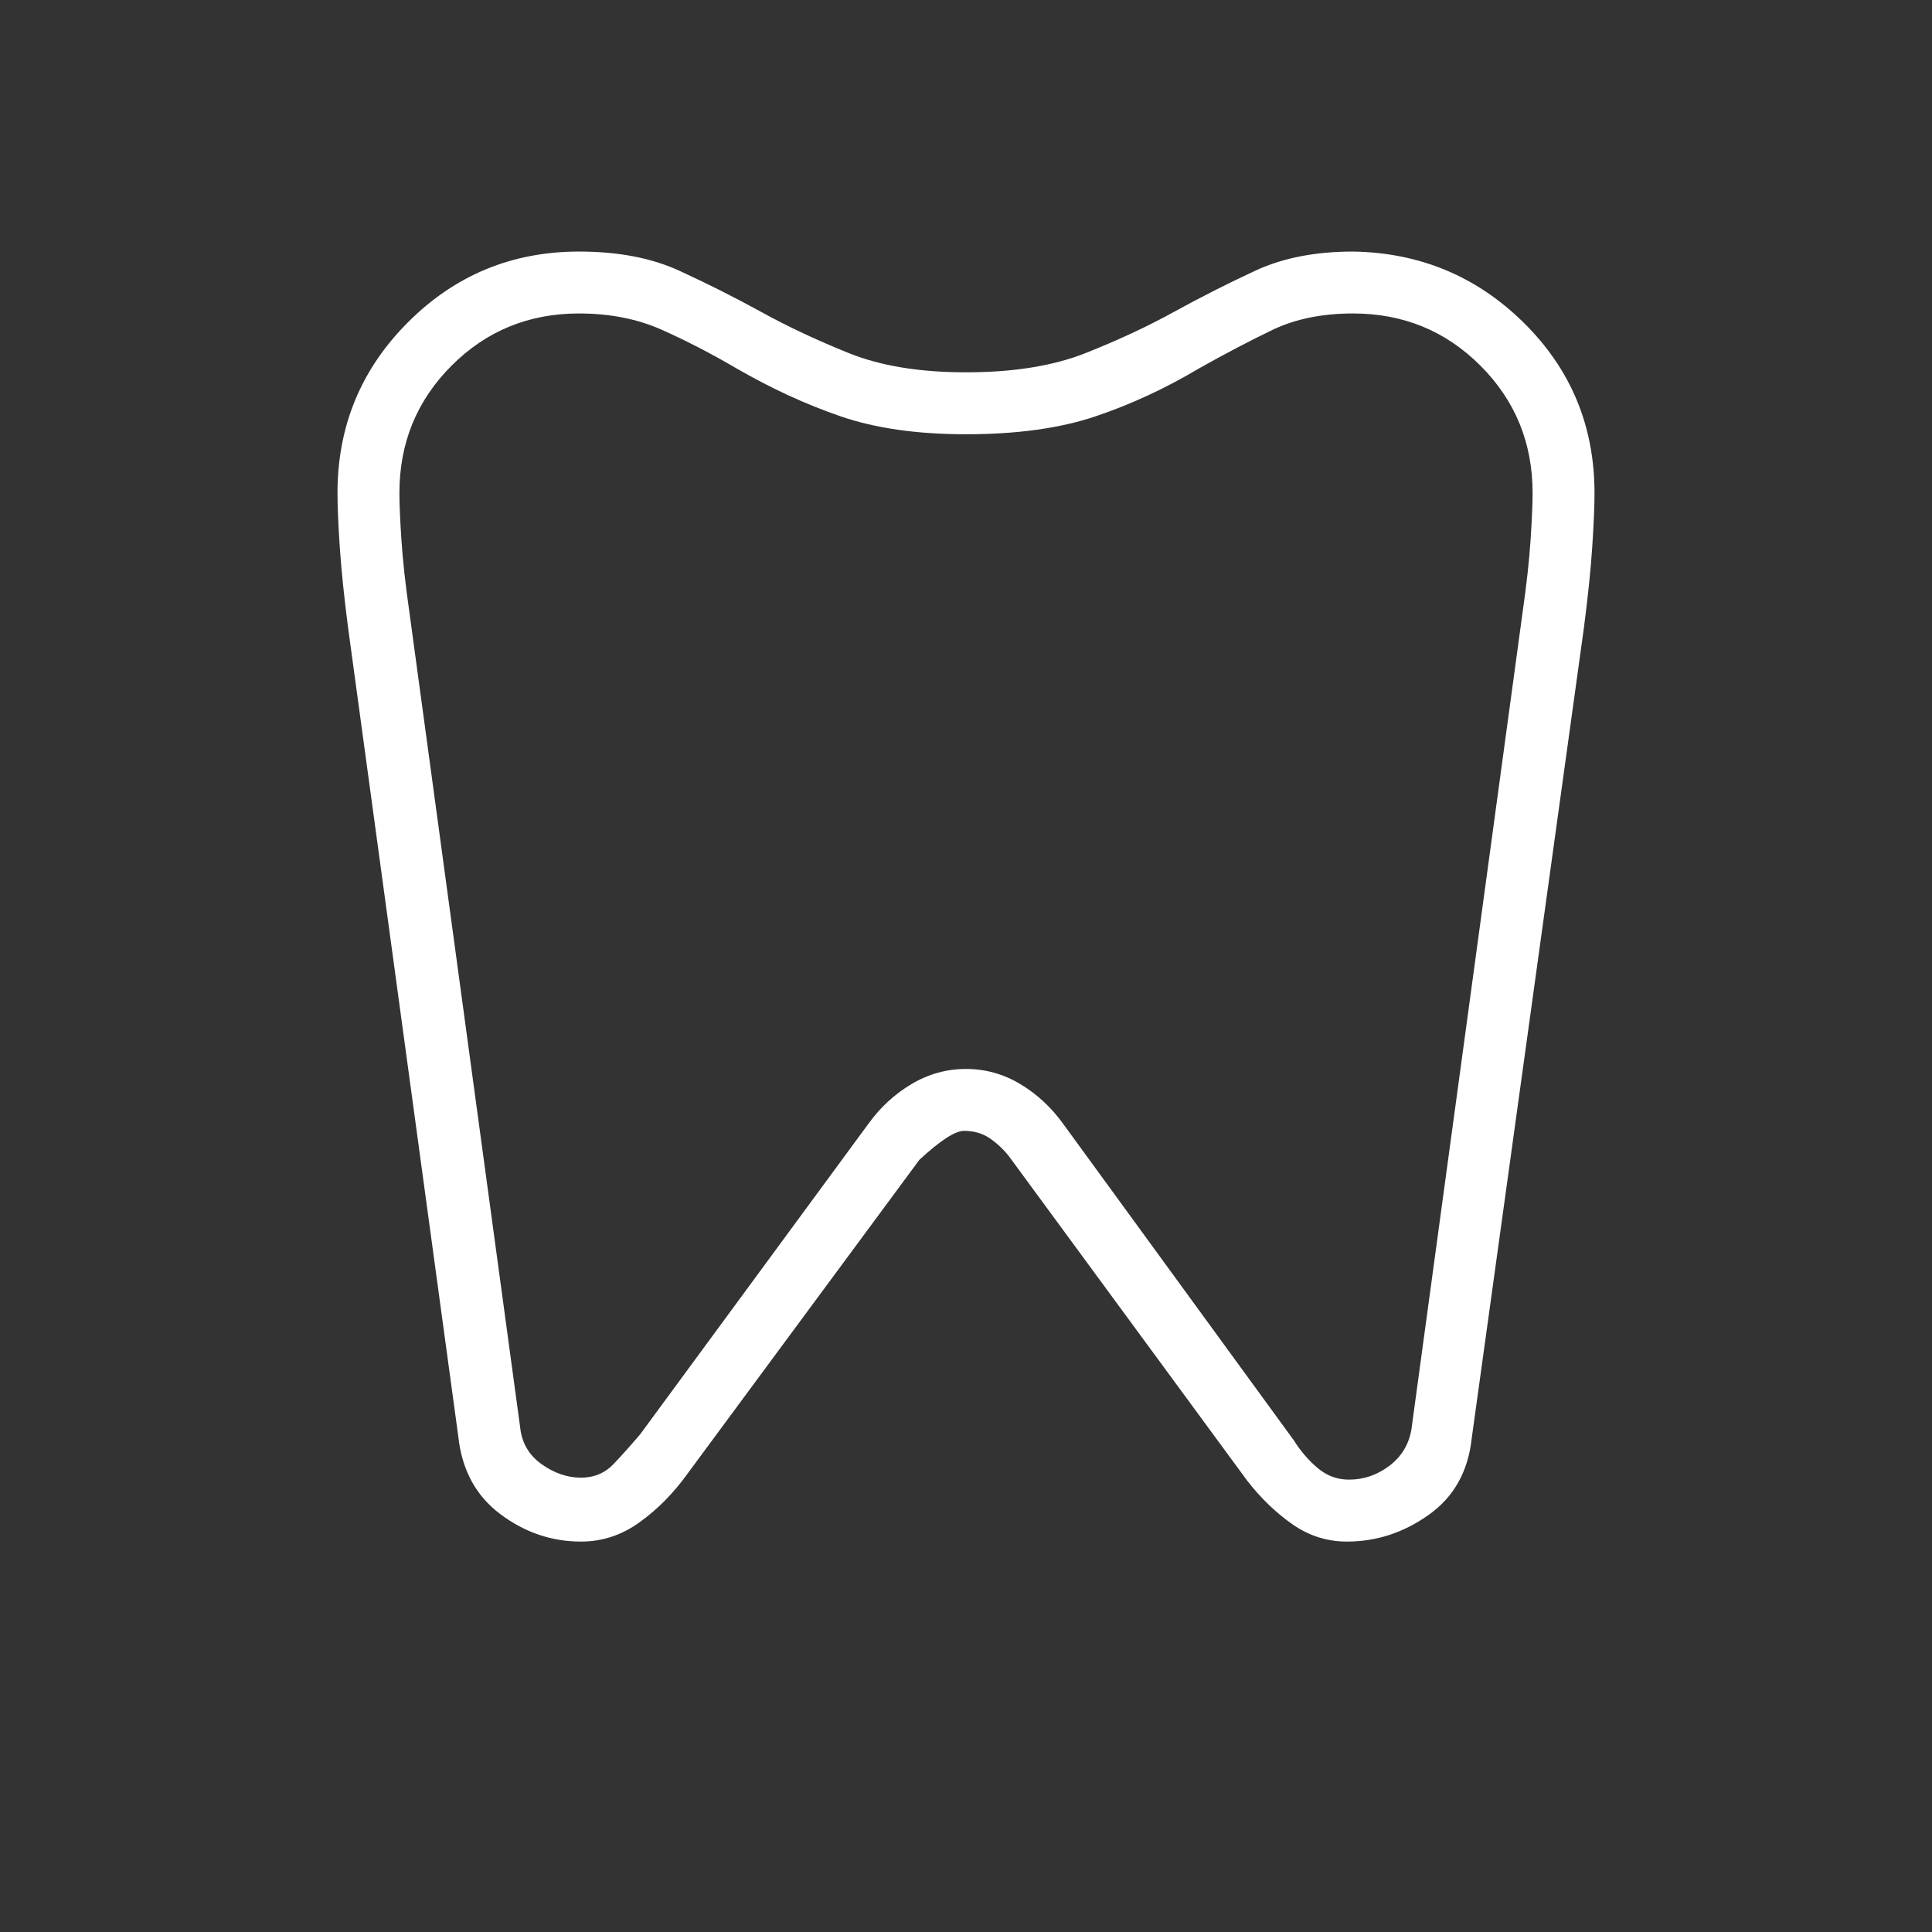 <svg width="48" height="48" viewBox="0 0 48 48" fill="none" xmlns="http://www.w3.org/2000/svg">
<rect x="0" y="0" width="48" height="48" fill="#333333" stroke="none"/>
<mask id="mask0_2068_4275" style="mask-type:alpha" maskUnits="userSpaceOnUse" x="0" y="0" width="48" height="48">
<rect width="48" height="48" fill="#D9D9D9"/>
</mask>
<g mask="url(#mask0_2068_4275)">
<path d="M33.615 6.25C35.277 6.276 36.692 6.867 37.862 8.023C39.031 9.179 39.615 10.588 39.615 12.25C39.615 12.565 39.597 13.006 39.56 13.571C39.523 14.136 39.454 14.806 39.354 15.581L36.565 35.731C36.476 36.559 36.119 37.194 35.496 37.636C34.873 38.079 34.196 38.3 33.465 38.3C32.971 38.3 32.518 38.156 32.108 37.869C31.698 37.582 31.323 37.221 30.985 36.785L25.058 28.715C24.914 28.538 24.755 28.391 24.579 28.273C24.403 28.155 24.194 28.096 23.95 28.096C23.73 28.096 23.36 28.336 22.842 28.815L17.065 36.635C16.727 37.104 16.336 37.499 15.892 37.819C15.449 38.14 14.963 38.3 14.435 38.3C13.704 38.3 13.035 38.072 12.429 37.617C11.822 37.162 11.474 36.517 11.385 35.681L8.646 15.581C8.546 14.806 8.478 14.136 8.44 13.571C8.403 13.006 8.385 12.565 8.385 12.25C8.385 10.588 8.969 9.173 10.139 8.004C11.308 6.835 12.723 6.25 14.385 6.25C15.354 6.25 16.184 6.408 16.875 6.725C17.566 7.042 18.245 7.383 18.912 7.75C19.578 8.117 20.306 8.458 21.094 8.775C21.883 9.092 22.851 9.25 24 9.25C25.174 9.25 26.162 9.092 26.963 8.775C27.765 8.458 28.499 8.117 29.165 7.75C29.832 7.383 30.506 7.042 31.189 6.725C31.871 6.408 32.679 6.25 33.615 6.25ZM33.615 7.788C32.849 7.788 32.182 7.924 31.615 8.196C31.049 8.468 30.44 8.787 29.788 9.154C28.953 9.651 28.096 10.048 27.217 10.344C26.339 10.64 25.267 10.789 24 10.789C22.785 10.789 21.746 10.64 20.885 10.344C20.023 10.048 19.162 9.651 18.3 9.154C17.674 8.787 17.057 8.468 16.448 8.196C15.839 7.924 15.151 7.788 14.385 7.788C13.139 7.788 12.083 8.22 11.219 9.085C10.355 9.949 9.923 11.004 9.923 12.25C9.923 12.517 9.94 12.904 9.973 13.412C10.006 13.919 10.073 14.523 10.173 15.223L12.923 35.462C12.964 35.849 13.142 36.154 13.456 36.377C13.77 36.6 14.096 36.712 14.435 36.712C14.76 36.712 15.031 36.598 15.246 36.371C15.462 36.144 15.682 35.897 15.908 35.631L21.573 27.923C21.871 27.51 22.23 27.18 22.65 26.931C23.07 26.682 23.52 26.558 24 26.558C24.48 26.558 24.928 26.682 25.344 26.931C25.761 27.18 26.118 27.51 26.415 27.923L32.142 35.781C32.309 36.047 32.506 36.278 32.735 36.471C32.963 36.665 33.223 36.761 33.515 36.761C33.88 36.761 34.212 36.648 34.514 36.421C34.815 36.194 34.999 35.895 35.065 35.523L37.827 15.223C37.927 14.523 37.994 13.919 38.027 13.412C38.06 12.904 38.077 12.517 38.077 12.25C38.077 11.004 37.645 9.949 36.781 9.085C35.917 8.22 34.862 7.788 33.615 7.788Z" fill="white"/>
</g>
</svg>
